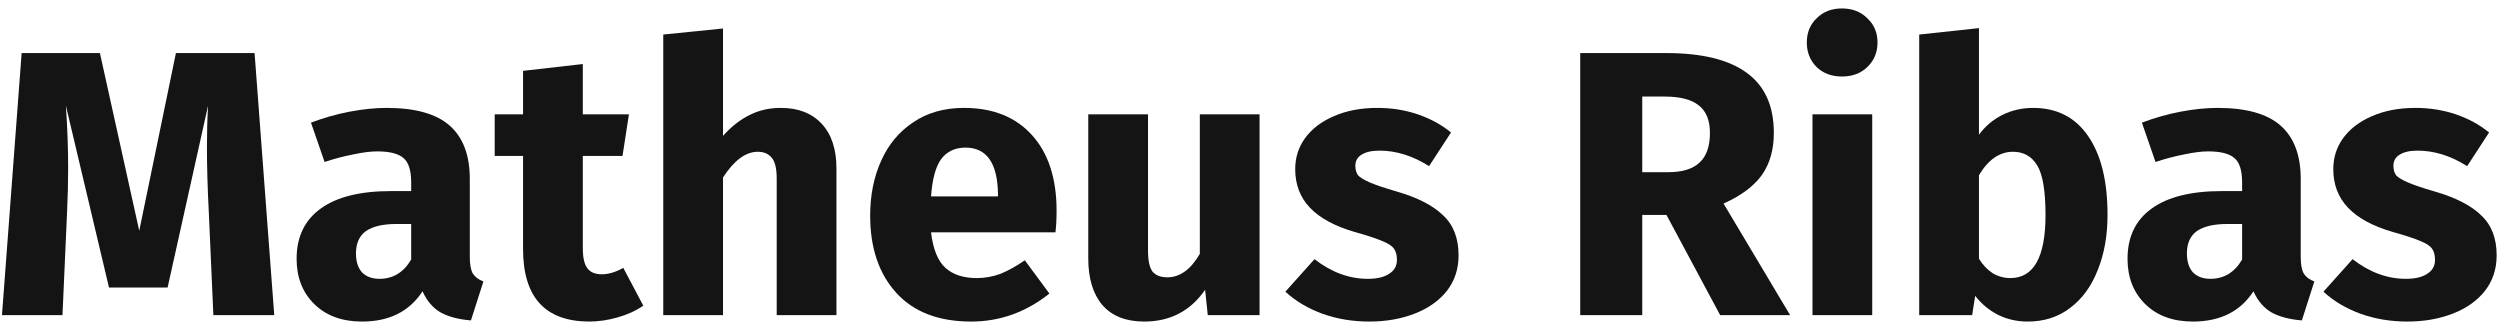 <svg width="238" height="31" viewBox="0 0 238 31" fill="none" xmlns="http://www.w3.org/2000/svg">
<path d="M26.108 30H20.312L19.88 20.244C19.76 17.916 19.7 15.84 19.7 14.016C19.7 12.624 19.736 11.304 19.808 10.056L15.956 27.372H10.376L6.272 10.056C6.416 12.144 6.488 14.112 6.488 15.96C6.488 17.352 6.452 18.804 6.38 20.316L5.948 30H0.188L2.06 5.052H9.512L13.256 21.972L16.748 5.052H24.236L26.108 30Z" fill="#141414"/>
<path d="M44.725 24.456C44.725 25.176 44.821 25.704 45.013 26.04C45.229 26.376 45.565 26.628 46.021 26.796L44.833 30.504C43.657 30.408 42.697 30.156 41.953 29.748C41.209 29.316 40.633 28.644 40.225 27.732C38.977 29.652 37.057 30.612 34.465 30.612C32.569 30.612 31.057 30.06 29.929 28.956C28.801 27.852 28.237 26.412 28.237 24.636C28.237 22.548 29.005 20.952 30.541 19.848C32.077 18.744 34.297 18.192 37.201 18.192H39.145V17.364C39.145 16.236 38.905 15.468 38.425 15.06C37.945 14.628 37.105 14.412 35.905 14.412C35.281 14.412 34.525 14.508 33.637 14.7C32.749 14.868 31.837 15.108 30.901 15.42L29.605 11.676C30.805 11.22 32.029 10.872 33.277 10.632C34.549 10.392 35.725 10.272 36.805 10.272C39.541 10.272 41.545 10.836 42.817 11.964C44.089 13.092 44.725 14.784 44.725 17.04V24.456ZM36.121 26.544C37.417 26.544 38.425 25.932 39.145 24.708V21.324H37.741C36.445 21.324 35.473 21.552 34.825 22.008C34.201 22.464 33.889 23.172 33.889 24.132C33.889 24.9 34.081 25.5 34.465 25.932C34.873 26.34 35.425 26.544 36.121 26.544Z" fill="#141414"/>
<path d="M61.243 29.1C60.547 29.58 59.731 29.952 58.795 30.216C57.883 30.48 56.971 30.612 56.059 30.612C51.883 30.588 49.795 28.284 49.795 23.7V14.844H47.095V10.884H49.795V6.744L55.483 6.096V10.884H59.875L59.263 14.844H55.483V23.628C55.483 24.516 55.627 25.152 55.915 25.536C56.203 25.92 56.659 26.112 57.283 26.112C57.931 26.112 58.615 25.908 59.335 25.5L61.243 29.1Z" fill="#141414"/>
<path d="M74.338 10.272C75.994 10.272 77.29 10.776 78.226 11.784C79.162 12.792 79.63 14.208 79.63 16.032V30H73.942V17.004C73.942 16.044 73.786 15.384 73.474 15.024C73.162 14.64 72.718 14.448 72.142 14.448C70.99 14.448 69.886 15.264 68.83 16.896V30H63.142V3.288L68.83 2.712V12.936C69.622 12.048 70.462 11.388 71.35 10.956C72.238 10.5 73.234 10.272 74.338 10.272Z" fill="#141414"/>
<path d="M100.587 20.064C100.587 20.856 100.551 21.54 100.479 22.116H88.635C88.828 23.724 89.284 24.852 90.004 25.5C90.724 26.148 91.719 26.472 92.992 26.472C93.76 26.472 94.504 26.34 95.224 26.076C95.944 25.788 96.724 25.356 97.564 24.78L99.903 27.948C97.671 29.724 95.188 30.612 92.451 30.612C89.356 30.612 86.98 29.7 85.323 27.876C83.668 26.052 82.84 23.604 82.84 20.532C82.84 18.588 83.188 16.848 83.883 15.312C84.579 13.752 85.6 12.528 86.944 11.64C88.287 10.728 89.895 10.272 91.767 10.272C94.528 10.272 96.688 11.136 98.248 12.864C99.808 14.592 100.587 16.992 100.587 20.064ZM95.007 18.444C94.96 15.516 93.927 14.052 91.912 14.052C90.927 14.052 90.159 14.412 89.608 15.132C89.079 15.852 88.755 17.04 88.635 18.696H95.007V18.444Z" fill="#141414"/>
<path d="M119.911 30H114.979L114.727 27.588C113.335 29.604 111.403 30.612 108.931 30.612C107.179 30.612 105.847 30.084 104.935 29.028C104.047 27.972 103.603 26.496 103.603 24.6V10.884H109.291V23.88C109.291 24.816 109.435 25.476 109.723 25.86C110.035 26.22 110.503 26.4 111.127 26.4C112.327 26.4 113.359 25.656 114.223 24.168V10.884H119.911V30Z" fill="#141414"/>
<path d="M131.116 10.272C132.484 10.272 133.768 10.476 134.968 10.884C136.168 11.292 137.224 11.868 138.136 12.612L136.048 15.816C134.488 14.832 132.916 14.34 131.332 14.34C130.588 14.34 130.012 14.472 129.604 14.736C129.22 14.976 129.028 15.324 129.028 15.78C129.028 16.14 129.112 16.44 129.28 16.68C129.472 16.896 129.844 17.124 130.396 17.364C130.948 17.604 131.8 17.892 132.952 18.228C134.944 18.804 136.42 19.56 137.38 20.496C138.364 21.408 138.856 22.68 138.856 24.312C138.856 25.608 138.484 26.736 137.74 27.696C136.996 28.632 135.976 29.352 134.68 29.856C133.384 30.36 131.944 30.612 130.36 30.612C128.752 30.612 127.252 30.36 125.86 29.856C124.492 29.352 123.328 28.656 122.368 27.768L125.14 24.672C126.748 25.92 128.44 26.544 130.216 26.544C131.08 26.544 131.752 26.388 132.232 26.076C132.736 25.764 132.988 25.32 132.988 24.744C132.988 24.288 132.892 23.928 132.7 23.664C132.508 23.4 132.136 23.16 131.584 22.944C131.032 22.704 130.156 22.416 128.956 22.08C127.06 21.528 125.644 20.76 124.708 19.776C123.772 18.792 123.304 17.568 123.304 16.104C123.304 15 123.616 14.016 124.24 13.152C124.888 12.264 125.8 11.568 126.976 11.064C128.176 10.536 129.556 10.272 131.116 10.272Z" fill="#141414"/>
<path d="M158.646 20.46H156.342V30H150.438V5.052H158.61C162.018 5.052 164.574 5.676 166.278 6.924C168.006 8.172 168.87 10.08 168.87 12.648C168.87 14.256 168.486 15.6 167.718 16.68C166.95 17.736 165.738 18.636 164.082 19.38L170.418 30H163.758L158.646 20.46ZM156.342 16.392H158.826C160.146 16.392 161.13 16.092 161.778 15.492C162.45 14.892 162.786 13.944 162.786 12.648C162.786 11.448 162.426 10.572 161.706 10.02C161.01 9.468 159.93 9.192 158.466 9.192H156.342V16.392Z" fill="#141414"/>
<path d="M178.236 10.884V30H172.548V10.884H178.236ZM175.356 0.804C176.34 0.804 177.144 1.116 177.768 1.74C178.416 2.34 178.74 3.108 178.74 4.044C178.74 4.98 178.416 5.76 177.768 6.384C177.144 6.984 176.34 7.284 175.356 7.284C174.372 7.284 173.568 6.984 172.944 6.384C172.32 5.76 172.008 4.98 172.008 4.044C172.008 3.108 172.32 2.34 172.944 1.74C173.568 1.116 174.372 0.804 175.356 0.804Z" fill="#141414"/>
<path d="M193.545 10.272C195.825 10.272 197.577 11.172 198.801 12.972C200.025 14.748 200.637 17.244 200.637 20.46C200.637 22.428 200.325 24.18 199.701 25.716C199.101 27.252 198.225 28.452 197.073 29.316C195.945 30.18 194.601 30.612 193.041 30.612C192.009 30.612 191.061 30.396 190.197 29.964C189.357 29.532 188.637 28.932 188.037 28.164L187.749 30H182.709V3.288L188.397 2.676V12.828C188.973 12.036 189.705 11.412 190.593 10.956C191.505 10.5 192.489 10.272 193.545 10.272ZM191.385 26.472C193.617 26.472 194.733 24.468 194.733 20.46C194.733 18.18 194.469 16.608 193.941 15.744C193.413 14.88 192.645 14.448 191.637 14.448C190.365 14.448 189.285 15.192 188.397 16.68V24.636C188.757 25.212 189.189 25.668 189.693 26.004C190.221 26.316 190.785 26.472 191.385 26.472Z" fill="#141414"/>
<path d="M219.029 24.456C219.029 25.176 219.125 25.704 219.317 26.04C219.533 26.376 219.869 26.628 220.325 26.796L219.137 30.504C217.961 30.408 217.001 30.156 216.257 29.748C215.513 29.316 214.937 28.644 214.529 27.732C213.281 29.652 211.361 30.612 208.769 30.612C206.873 30.612 205.361 30.06 204.233 28.956C203.105 27.852 202.541 26.412 202.541 24.636C202.541 22.548 203.309 20.952 204.845 19.848C206.381 18.744 208.601 18.192 211.505 18.192H213.449V17.364C213.449 16.236 213.209 15.468 212.729 15.06C212.249 14.628 211.409 14.412 210.209 14.412C209.585 14.412 208.829 14.508 207.941 14.7C207.053 14.868 206.141 15.108 205.205 15.42L203.909 11.676C205.109 11.22 206.333 10.872 207.581 10.632C208.853 10.392 210.029 10.272 211.109 10.272C213.845 10.272 215.849 10.836 217.121 11.964C218.393 13.092 219.029 14.784 219.029 17.04V24.456ZM210.425 26.544C211.721 26.544 212.729 25.932 213.449 24.708V21.324H212.045C210.749 21.324 209.777 21.552 209.129 22.008C208.505 22.464 208.193 23.172 208.193 24.132C208.193 24.9 208.385 25.5 208.769 25.932C209.177 26.34 209.729 26.544 210.425 26.544Z" fill="#141414"/>
<path d="M229.941 10.272C231.309 10.272 232.593 10.476 233.793 10.884C234.993 11.292 236.049 11.868 236.961 12.612L234.873 15.816C233.313 14.832 231.741 14.34 230.157 14.34C229.413 14.34 228.837 14.472 228.429 14.736C228.045 14.976 227.853 15.324 227.853 15.78C227.853 16.14 227.937 16.44 228.105 16.68C228.297 16.896 228.669 17.124 229.221 17.364C229.773 17.604 230.625 17.892 231.777 18.228C233.769 18.804 235.245 19.56 236.205 20.496C237.189 21.408 237.681 22.68 237.681 24.312C237.681 25.608 237.309 26.736 236.565 27.696C235.821 28.632 234.801 29.352 233.505 29.856C232.209 30.36 230.769 30.612 229.185 30.612C227.577 30.612 226.077 30.36 224.685 29.856C223.317 29.352 222.153 28.656 221.193 27.768L223.965 24.672C225.573 25.92 227.265 26.544 229.041 26.544C229.905 26.544 230.577 26.388 231.057 26.076C231.561 25.764 231.813 25.32 231.813 24.744C231.813 24.288 231.717 23.928 231.525 23.664C231.333 23.4 230.961 23.16 230.409 22.944C229.857 22.704 228.981 22.416 227.781 22.08C225.885 21.528 224.469 20.76 223.533 19.776C222.597 18.792 222.129 17.568 222.129 16.104C222.129 15 222.441 14.016 223.065 13.152C223.713 12.264 224.625 11.568 225.801 11.064C227.001 10.536 228.381 10.272 229.941 10.272Z" fill="#141414"/>
</svg>
